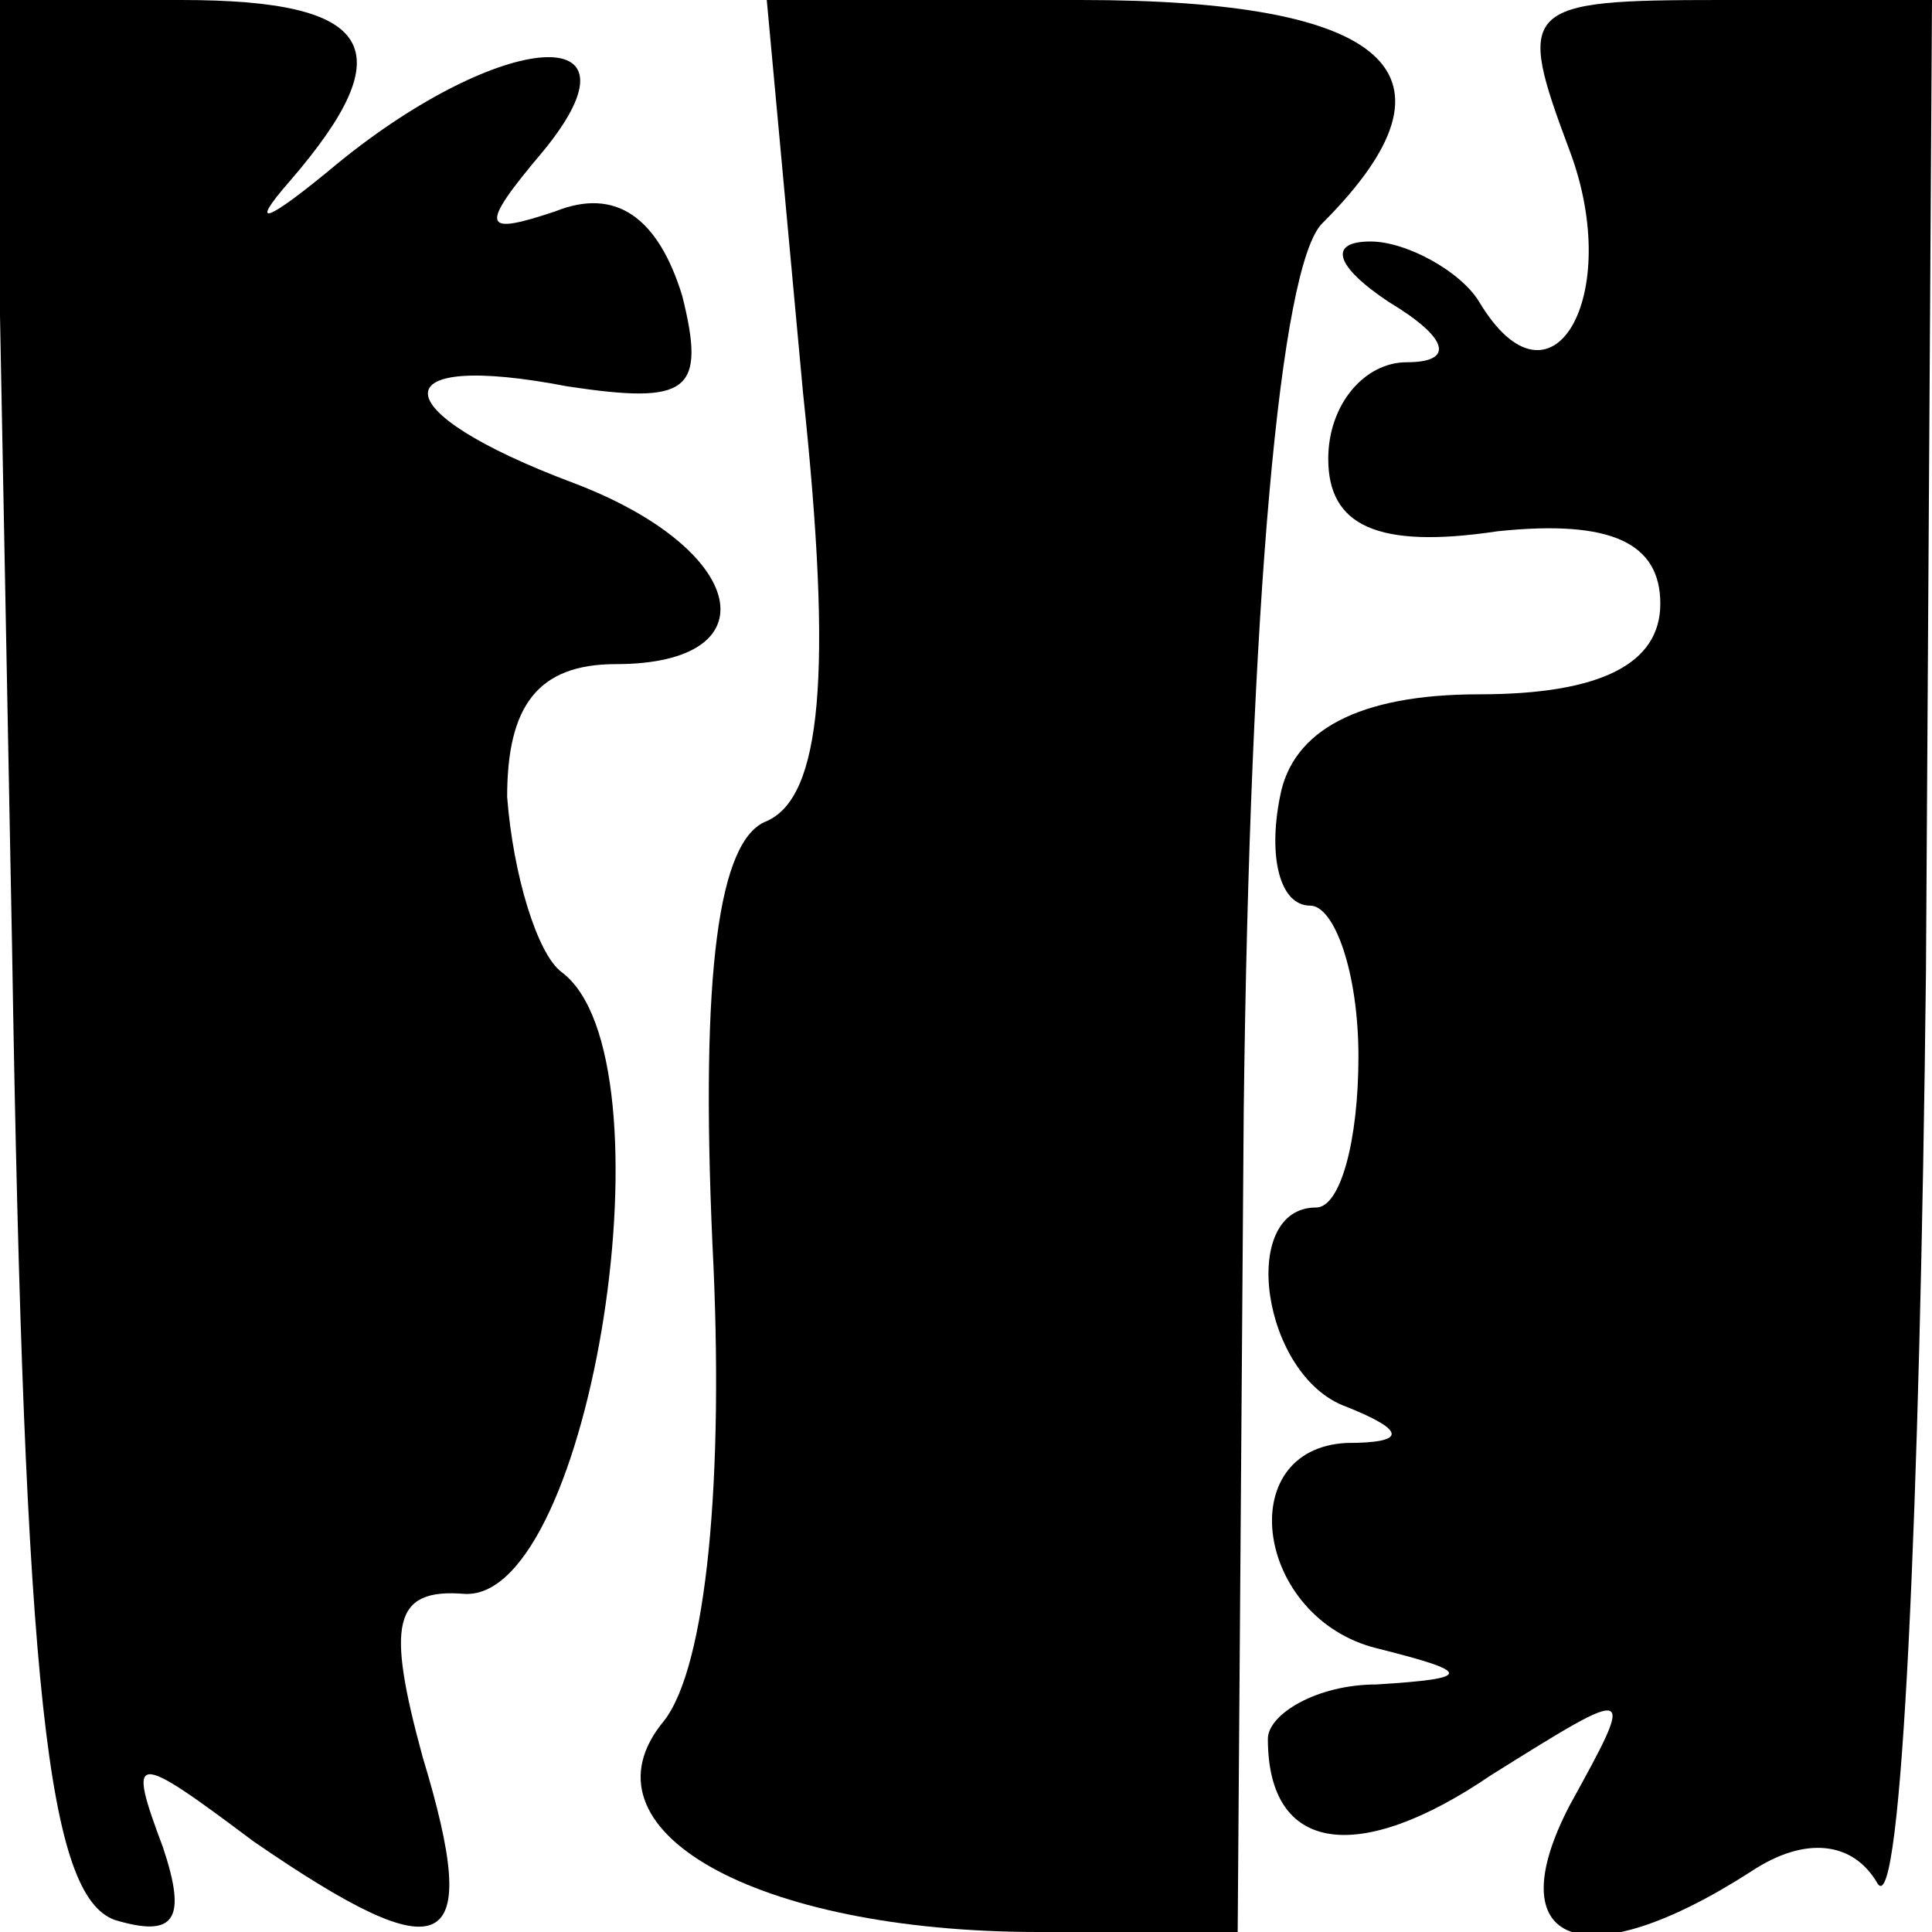 <?xml version="1.0" standalone="no"?>
<!DOCTYPE svg PUBLIC "-//W3C//DTD SVG 20010904//EN"
 "http://www.w3.org/TR/2001/REC-SVG-20010904/DTD/svg10.dtd">
<svg version="1.0" xmlns="http://www.w3.org/2000/svg"
 width="32pt" height="32pt" viewBox="0 0 32 32"
 preserveAspectRatio="xMidYMid meet">
<g transform="translate(0,32) scale(0.1,-0.1)"
fill="#000000" stroke="none">
<path fill="#000000" stroke="none" d="M2 163 c2 -124 6 -157 17 -161 10 -3
12 0 8 12 -6 16 -5 16 15 1 32 -22 38 -19 28 14 -6 22 -5 28 7 27 21 -1 35 89
16 103 -4 3 -8 16 -9 29 0 15 5 22 18 22 26 0 22 19 -7 30 -32 12 -32 22 -1
16 20 -3 23 -1 19 15 -4 13 -11 18 -21 14 -12 -4 -13 -3 -2 10 18 22 -7 20
-34 -2 -12 -10 -15 -11 -8 -3 19 22 14 30 -18 30 l-31 0 3 -157z"/>
<path fill="#000000" stroke="none" d="M133 255 c5 -47 3 -67 -6 -71 -8 -3
-11 -25 -9 -70 2 -39 -1 -70 -8 -79 -15 -18 15 -35 62 -35 l33 0 1 136 c1 84
6 140 13 147 25 25 11 37 -40 37 l-52 0 6 -65z"/>
<path fill="#000000" stroke="none" d="M260 295 c9 -24 -3 -45 -15 -25 -3 5
-12 10 -18 10 -7 0 -6 -4 3 -10 10 -6 11 -10 3 -10 -7 0 -13 -7 -13 -16 0 -11
8 -15 28 -12 19 2 27 -2 27 -12 0 -10 -10 -15 -30 -15 -20 0 -31 -6 -33 -17
-2 -10 0 -18 5 -18 4 0 8 -11 8 -25 0 -14 -3 -25 -7 -25 -13 0 -9 -28 5 -33
10 -4 10 -6 0 -6 -19 -1 -15 -29 5 -34 16 -4 16 -5 0 -6 -10 0 -18 -5 -18 -9
0 -19 15 -21 37 -6 24 15 24 15 13 -5 -12 -23 2 -29 30 -11 9 6 17 5 21 -2 4
-6 7 62 8 151 l1 161 -35 0 c-33 0 -34 -1 -25 -25z"/>
</g>
</svg>
